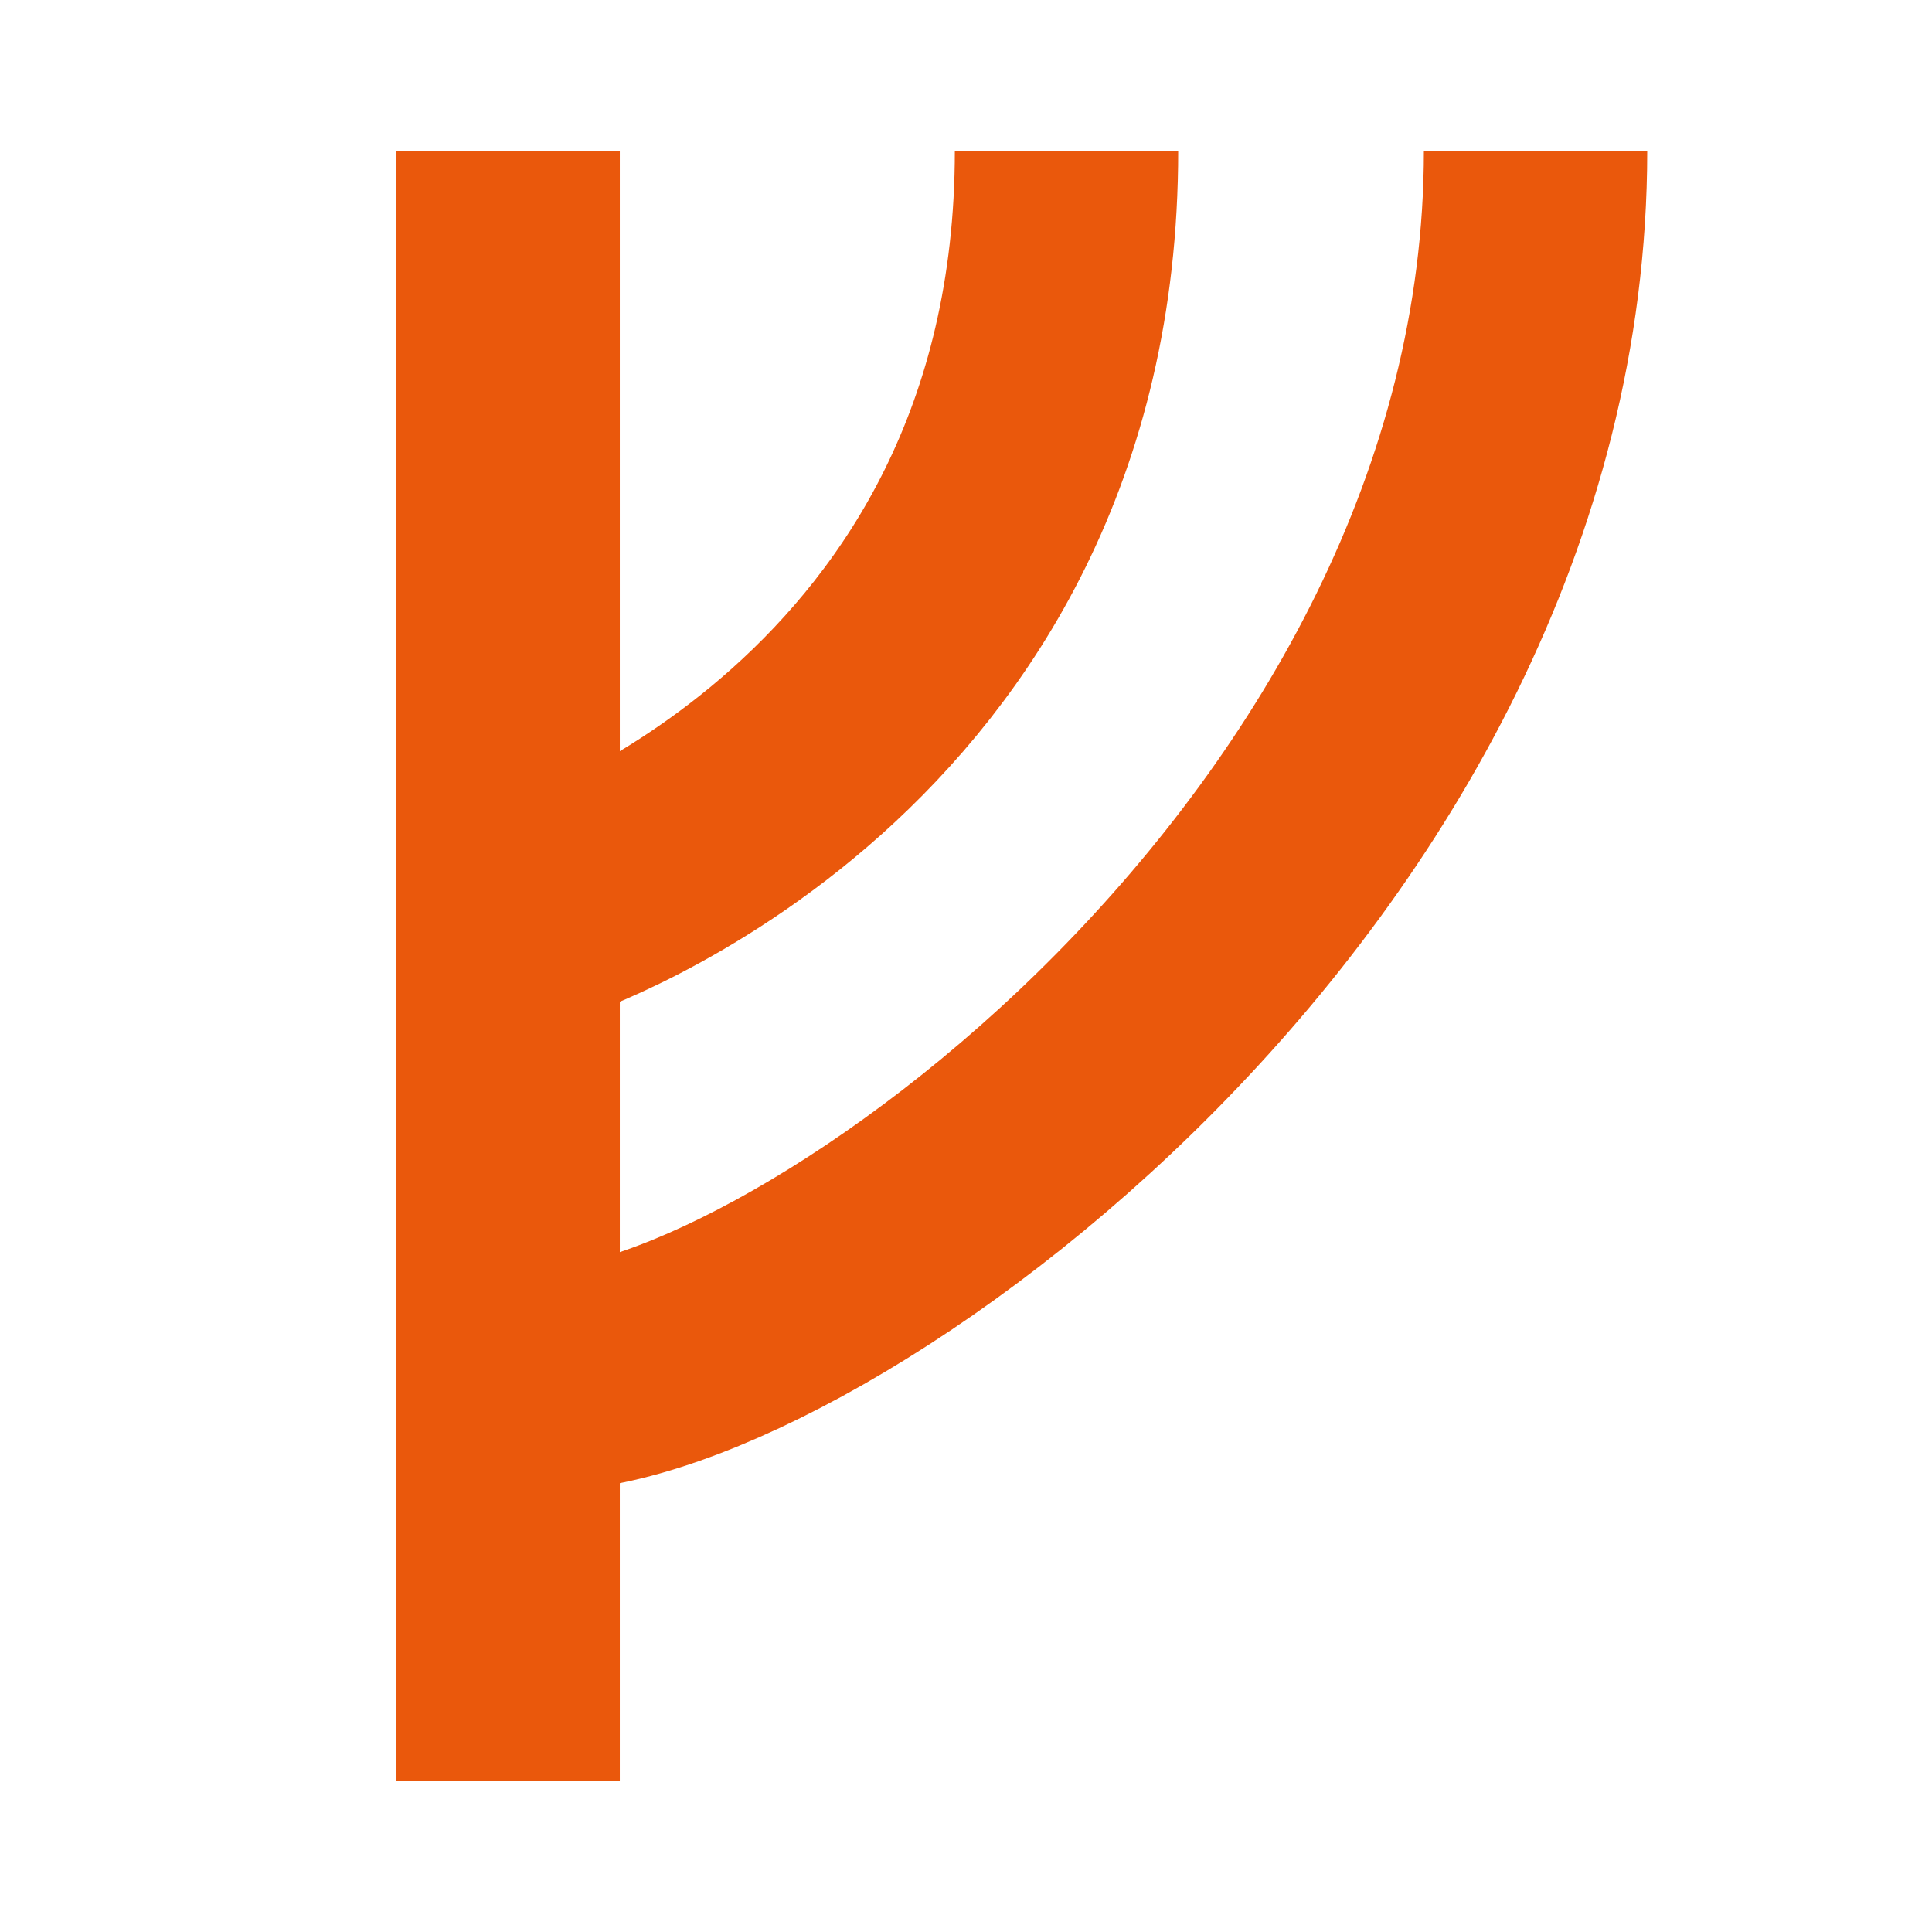 <svg width="346" height="346" viewBox="0 0 346 346" fill="none" xmlns="http://www.w3.org/2000/svg">
<path d="M98 247C143.338 247 275 154.347 275 27" stroke="#EA580C" stroke-width="40"/>
<path d="M98 163C98 163 191 132.479 191 27" stroke="#EA580C" stroke-width="40"/>
<line x1="91" y1="27" x2="91" y2="319" stroke="#EA580C" stroke-width="40"/>
</svg>

